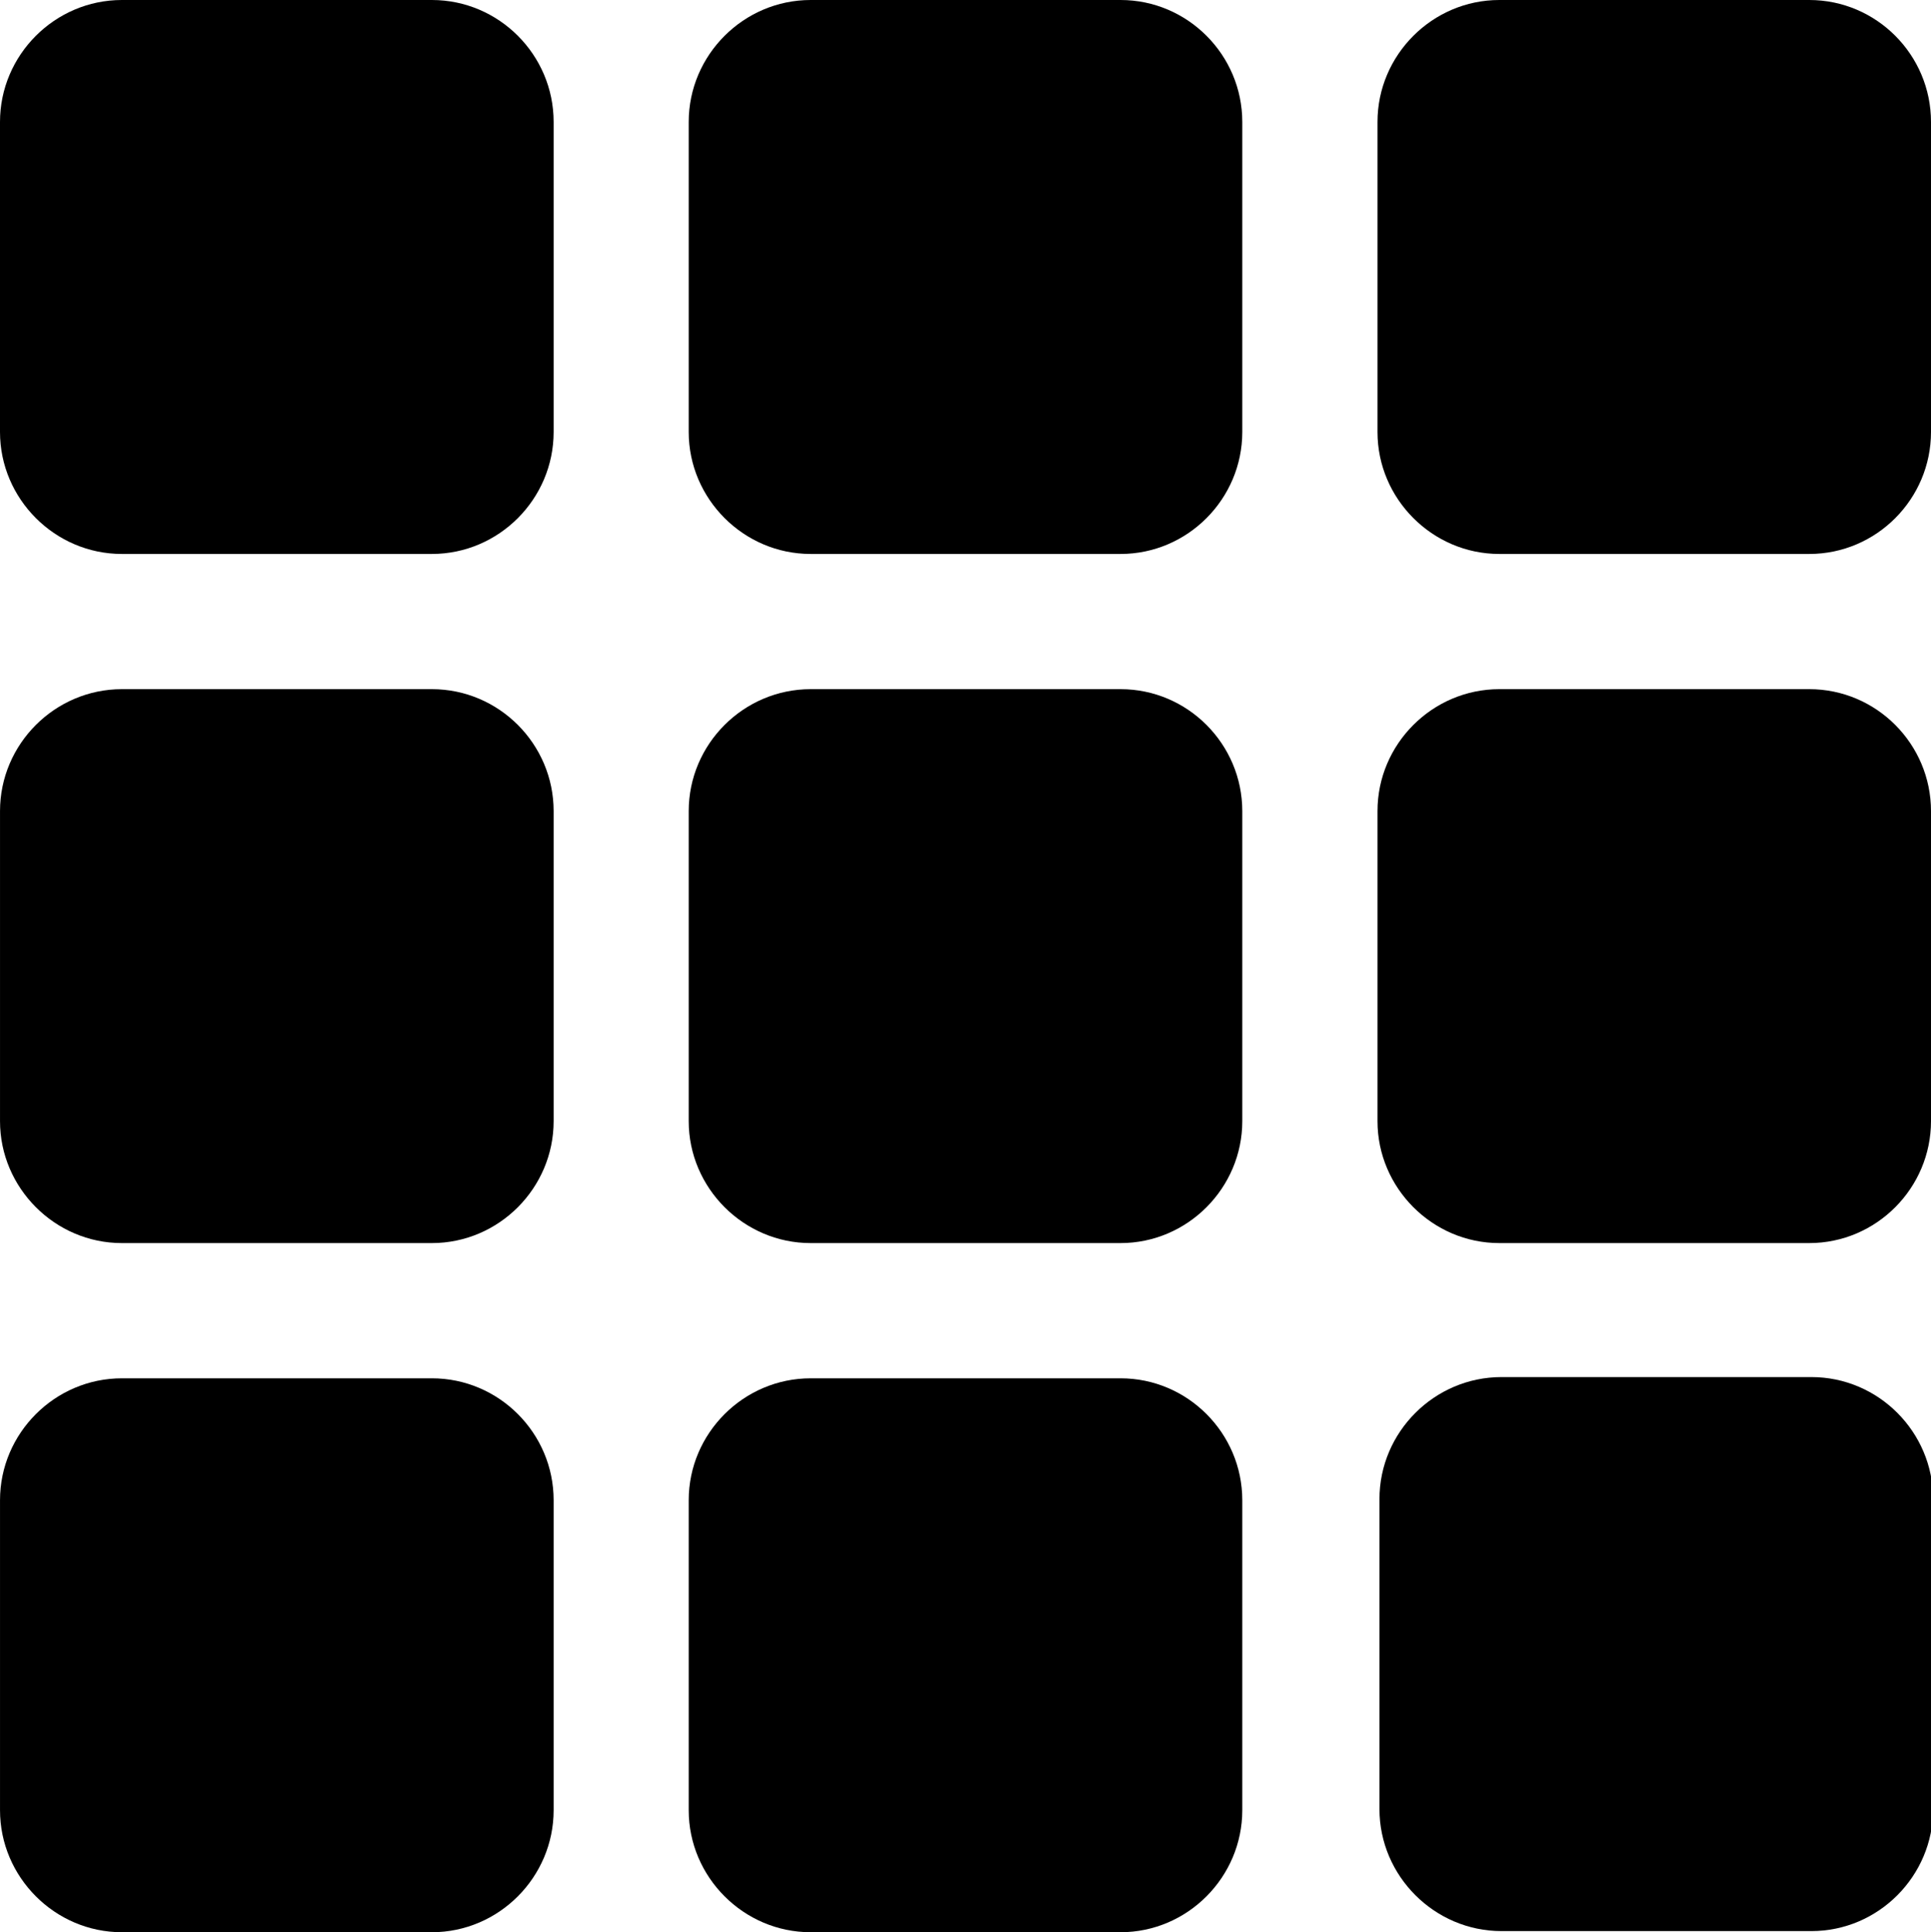 <?xml version="1.0" encoding="UTF-8" standalone="no"?>
<!-- Generator: Adobe Illustrator 16.0.0, SVG Export Plug-In . SVG Version: 6.00 Build 0)  -->

<svg
   xmlns:dc="http://purl.org/dc/elements/1.1/"
   xmlns:cc="http://creativecommons.org/ns#"
   xmlns:rdf="http://www.w3.org/1999/02/22-rdf-syntax-ns#"
   xmlns:svg="http://www.w3.org/2000/svg"
   xmlns="http://www.w3.org/2000/svg"
   xmlns:sodipodi="http://sodipodi.sourceforge.net/DTD/sodipodi-0.dtd"
   xmlns:inkscape="http://www.inkscape.org/namespaces/inkscape"
   version="1.1"
   id="Capa_1"
   x="0px"
   y="0px"
   width="128.866"
   height="128.933"
   viewBox="0 0 128.866 128.933"
   xml:space="preserve"
   sodipodi:docname="table_sort_.svg"
   inkscape:version="0.92.2 (5c3e80d, 2017-08-06)"><defs
     id="defs57" /><sodipodi:namedview
     pagecolor="#ffffff"
     bordercolor="#666666"
     borderopacity="1"
     objecttolerance="10"
     gridtolerance="10"
     guidetolerance="10"
     inkscape:pageopacity="0"
     inkscape:pageshadow="2"
     inkscape:window-width="1920"
     inkscape:window-height="1147"
     id="namedview55"
     showgrid="false"
     inkscape:zoom="4.8387736"
     inkscape:cx="81.801429"
     inkscape:cy="66.026548"
     inkscape:window-x="-8"
     inkscape:window-y="-8"
     inkscape:window-maximized="1"
     inkscape:current-layer="Capa_1" /><g
     id="g894"><path
       inkscape:connector-curvature="0"
       id="path2"
       d="M 36.947,28.826 V 8.138 C 36.947,3.666 33.299,0 28.821,0 H 8.133 C 3.666,0 0,3.666 0,8.138 v 20.688 c 0,4.463 3.666,8.138 8.132,8.138 H 28.82 c 4.479,0 8.127,-3.674 8.127,-8.138 z" /><path
       inkscape:connector-curvature="0"
       id="path4"
       d="M 82.905,28.826 V 8.138 C 82.905,3.666 79.257,0 74.782,0 H 54.099 c -4.472,0 -8.138,3.666 -8.138,8.138 v 20.688 c 0,4.463 3.666,8.138 8.138,8.138 h 20.682 c 4.476,0 8.124,-3.674 8.124,-8.138 z" /><path
       inkscape:connector-curvature="0"
       id="path6"
       d="M 128.866,28.826 V 8.138 C 128.866,3.665 125.224,0 120.743,0 h -20.685 c -4.464,0 -8.13,3.666 -8.13,8.138 v 20.688 c 0,4.463 3.666,8.138 8.13,8.138 h 20.685 c 4.481,0 8.123,-3.674 8.123,-8.138 z" /><path
       inkscape:connector-curvature="0"
       id="path8"
       d="M 36.947,74.811 V 54.124 c 0,-4.473 -3.647,-8.138 -8.126,-8.138 H 8.133 c -4.466,0 -8.132,3.66 -8.132,8.138 v 20.688 c 0,4.457 3.666,8.136 8.132,8.136 h 20.688 c 4.478,-10e-4 8.126,-3.68 8.126,-8.137 z" /><path
       inkscape:connector-curvature="0"
       id="path10"
       d="M 82.905,74.811 V 54.124 c 0,-4.473 -3.647,-8.138 -8.123,-8.138 H 54.099 c -4.472,0 -8.138,3.66 -8.138,8.138 v 20.688 c 0,4.457 3.666,8.136 8.138,8.136 h 20.682 c 4.476,-10e-4 8.124,-3.68 8.124,-8.137 z" /><path
       inkscape:connector-curvature="0"
       id="path12"
       d="M 128.866,74.811 V 54.124 c 0,-4.473 -3.642,-8.138 -8.123,-8.138 h -20.685 c -4.464,0 -8.13,3.66 -8.13,8.138 v 20.688 c 0,4.457 3.666,8.136 8.13,8.136 h 20.685 c 4.481,-10e-4 8.123,-3.68 8.123,-8.137 z" /><path
       inkscape:connector-curvature="0"
       id="path14"
       d="m 36.947,120.791 v -20.685 c 0,-4.47 -3.647,-8.135 -8.126,-8.135 H 8.133 c -4.466,0 -8.132,3.665 -8.132,8.135 v 20.685 c 0,4.464 3.666,8.142 8.132,8.142 h 20.688 c 4.478,-0.001 8.126,-3.685 8.126,-8.142 z" /><path
       inkscape:connector-curvature="0"
       id="path16"
       d="m 82.905,120.791 v -20.685 c 0,-4.47 -3.647,-8.135 -8.123,-8.135 H 54.099 c -4.472,0 -8.138,3.665 -8.138,8.135 v 20.685 c 0,4.464 3.666,8.142 8.138,8.142 h 20.682 c 4.476,-0.001 8.124,-3.685 8.124,-8.142 z" /><path
       inkscape:connector-curvature="0"
       id="path18"
       d="m 129.009,120.716 v -20.686 c 0,-4.469 -3.647,-8.141 -8.123,-8.141 h -20.685 c -4.47,0 -8.142,3.665 -8.142,8.141 v 20.686 c 0,4.463 3.672,8.141 8.142,8.141 h 20.685 c 4.475,0 8.123,-3.678 8.123,-8.141 z" /></g><g
     id="g24"
     transform="translate(-0.027)" /><g
     id="g26"
     transform="translate(-0.027)" /><g
     id="g28"
     transform="translate(-0.027)" /><g
     id="g30"
     transform="translate(-0.027)" /><g
     id="g32"
     transform="translate(-0.027)" /><g
     id="g34"
     transform="translate(-0.027)" /><g
     id="g36"
     transform="translate(-0.027)" /><g
     id="g38"
     transform="translate(-0.027)" /><g
     id="g40"
     transform="translate(-0.027)" /><g
     id="g42"
     transform="translate(-0.027)" /><g
     id="g44"
     transform="translate(-0.027)" /><g
     id="g46"
     transform="translate(-0.027)" /><g
     id="g48"
     transform="translate(-0.027)" /><g
     id="g50"
     transform="translate(-0.027)" /><g
     id="g52"
     transform="translate(-0.027)" /></svg>